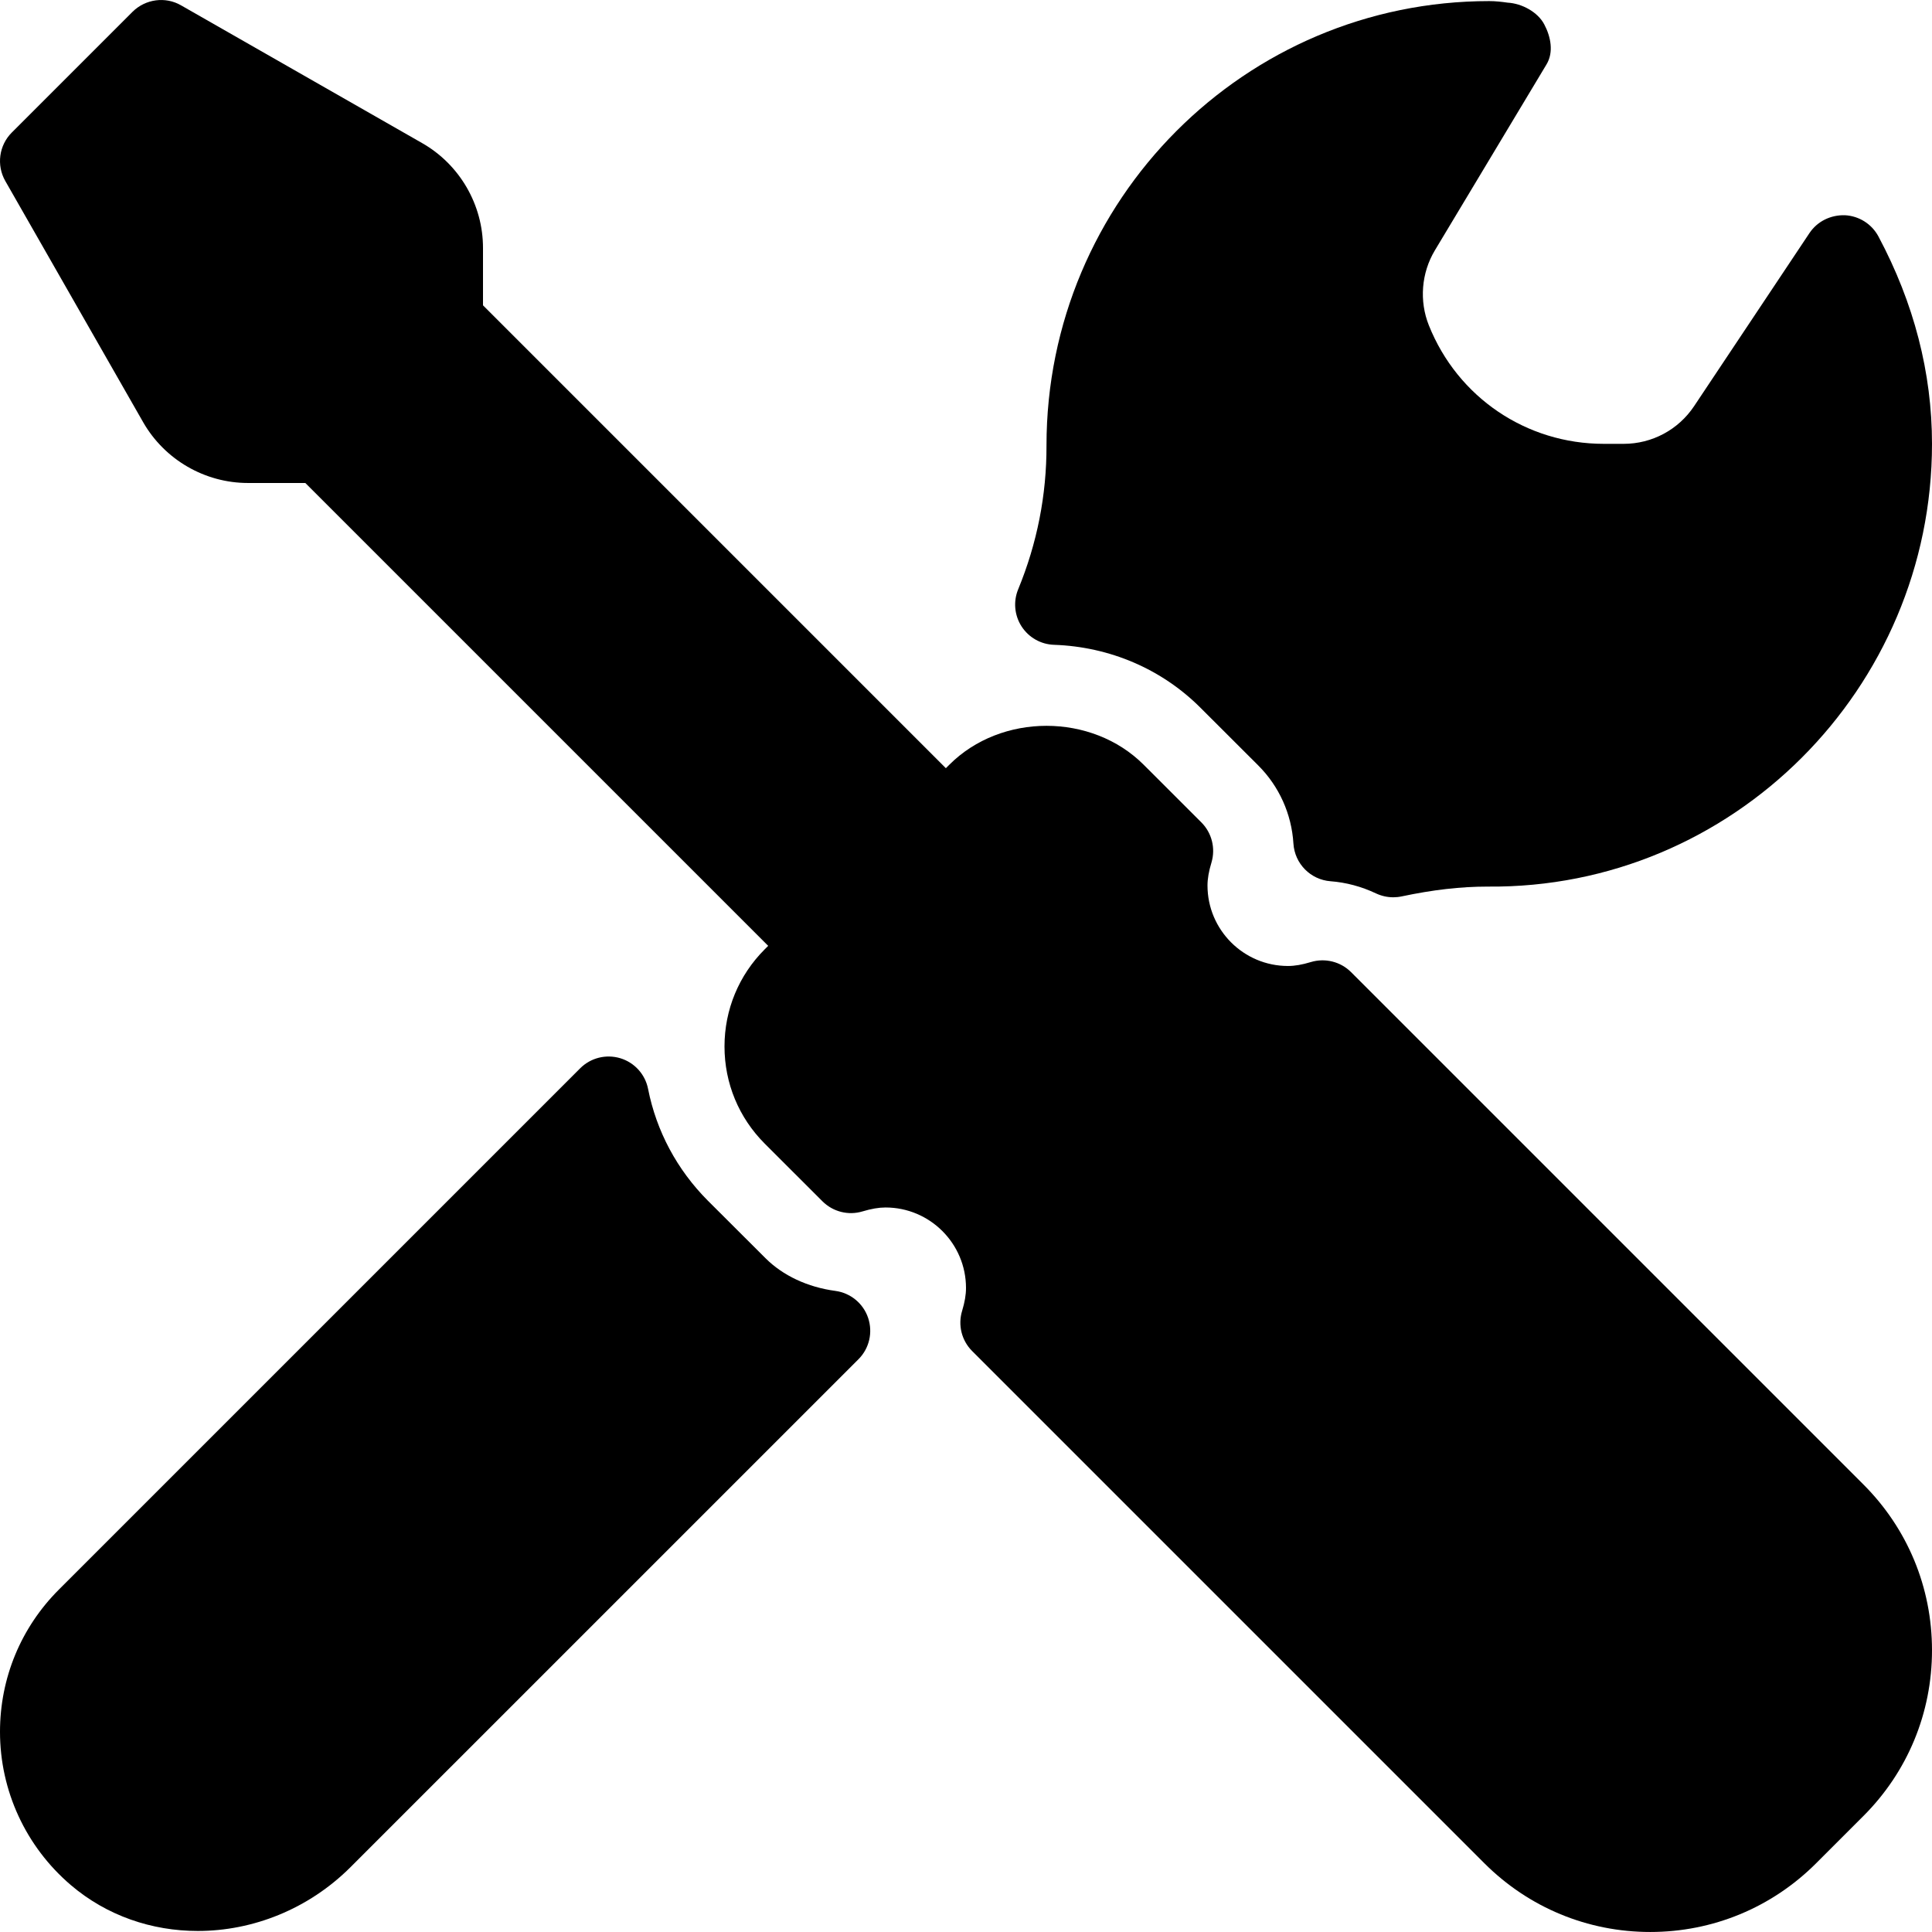 <?xml version="1.0" encoding="iso-8859-1"?>
<!-- Generator: Adobe Illustrator 19.0.0, SVG Export Plug-In . SVG Version: 6.00 Build 0)  -->
<svg version="1.1" id="Capa_1" xmlns="http://www.w3.org/2000/svg" xmlns:xlink="http://www.w3.org/1999/xlink" x="0px" y="0px"
	 viewBox="0 0 512 512" style="enable-background:new 0 0 512 512;" xml:space="preserve">
<g>
	<g>
		<g>
			<path d="M358.042,257.621c-2.771-2.781-6.896-3.802-10.646-2.667c-2.333,0.708-4.25,1.042-6.063,1.042
				c-11.771,0-21.333-9.573-21.333-21.333c0-1.771,0.333-3.719,1.063-6.125c1.104-3.75,0.083-7.823-2.688-10.594l-15.292-15.281
				c-13.75-13.75-37.75-13.75-51.5,0l-0.917,0.917L128,80.913V65.705c0-11.448-6.167-22.094-16.125-27.781L47.958,1.403
				c-4.125-2.375-9.396-1.677-12.833,1.719l-32,32c-3.396,3.396-4.104,8.656-1.729,12.833l36.542,63.938
				c5.688,9.927,16.333,16.104,27.771,16.104h15.208l122.661,122.661l-0.911,0.911C195.792,258.444,192,267.59,192,277.33
				c0,9.729,3.792,18.875,10.667,25.75l15.292,15.281c2.792,2.781,6.875,3.802,10.604,2.677c2.375-0.708,4.313-1.042,6.104-1.042
				c11.771,0,21.333,9.573,21.333,21.333c0,1.833-0.333,3.75-1.021,6.031c-1.167,3.781-0.146,7.885,2.646,10.677l135.75,135.75
				c11.75,11.74,27.375,18.208,43.958,18.208c16.583,0,32.208-6.469,43.958-18.208l12.5-12.5
				C505.542,469.559,512,453.944,512,437.33c0-16.615-6.458-32.229-18.208-43.958L358.042,257.621z"/>
			<path d="M279.333,170.882c14.792,0.51,28.583,6.438,38.833,16.708l15.292,15.271c5.521,5.51,8.833,12.865,9.313,20.688
				c0.333,5.323,4.521,9.583,9.833,9.99c4.125,0.313,8.188,1.396,12.083,3.24c1.438,0.667,2.979,1.01,4.542,1.01
				c0.729,0,1.479-0.073,2.208-0.229c8.271-1.75,15.583-2.604,22.813-2.604C459.125,235.569,512,182.465,512,117.621
				c0-18.802-4.771-37.292-14.188-54.948c-1.771-3.313-5.146-5.448-8.896-5.635c-3.792-0.104-7.313,1.625-9.396,4.74l-30.563,45.854
				c-4.167,6.25-11.146,9.99-18.667,9.99h-5.271c-20.542,0-38.729-12.323-46.354-31.396c-2.583-6.458-2-13.885,1.583-19.865
				l29.604-49.313c1.917-3.198,1.146-7.281-0.604-10.583c-1.729-3.302-5.958-5.552-9.688-5.76c-1.625-0.229-3.229-0.417-4.896-0.417
				c-64.688,0-117.333,52.635-117.333,117.771c0.042,13.094-2.479,25.906-7.5,38.104c-1.333,3.229-1,6.906,0.896,9.844
				C272.625,168.944,275.833,170.767,279.333,170.882z"/>
			<path d="M221.375,342.101c-7.333-0.979-13.896-4.052-18.5-8.656l-15.292-15.26c-8.146-8.177-13.625-18.406-15.833-29.594
				c-0.75-3.865-3.583-7-7.354-8.146c-3.771-1.135-7.854-0.125-10.646,2.667L15.625,421.236C5.542,431.309,0,444.705,0,458.955
				c0,15.604,6.833,30.396,18.729,40.573c9.563,8.177,21.521,12.198,33.688,12.198c14.521,0,29.313-5.74,40.542-16.979
				L227.5,360.215c2.875-2.865,3.854-7.115,2.563-10.958S225.396,342.642,221.375,342.101z"/>
		</g>
	</g>
</g>
<g>
</g>
<g>
</g>
<g>
</g>
<g>
</g>
<g>
</g>
<g>
</g>
<g>
</g>
<g>
</g>
<g>
</g>
<g>
</g>
<g>
</g>
<g>
</g>
<g>
</g>
<g>
</g>
<g>
</g>
</svg>

